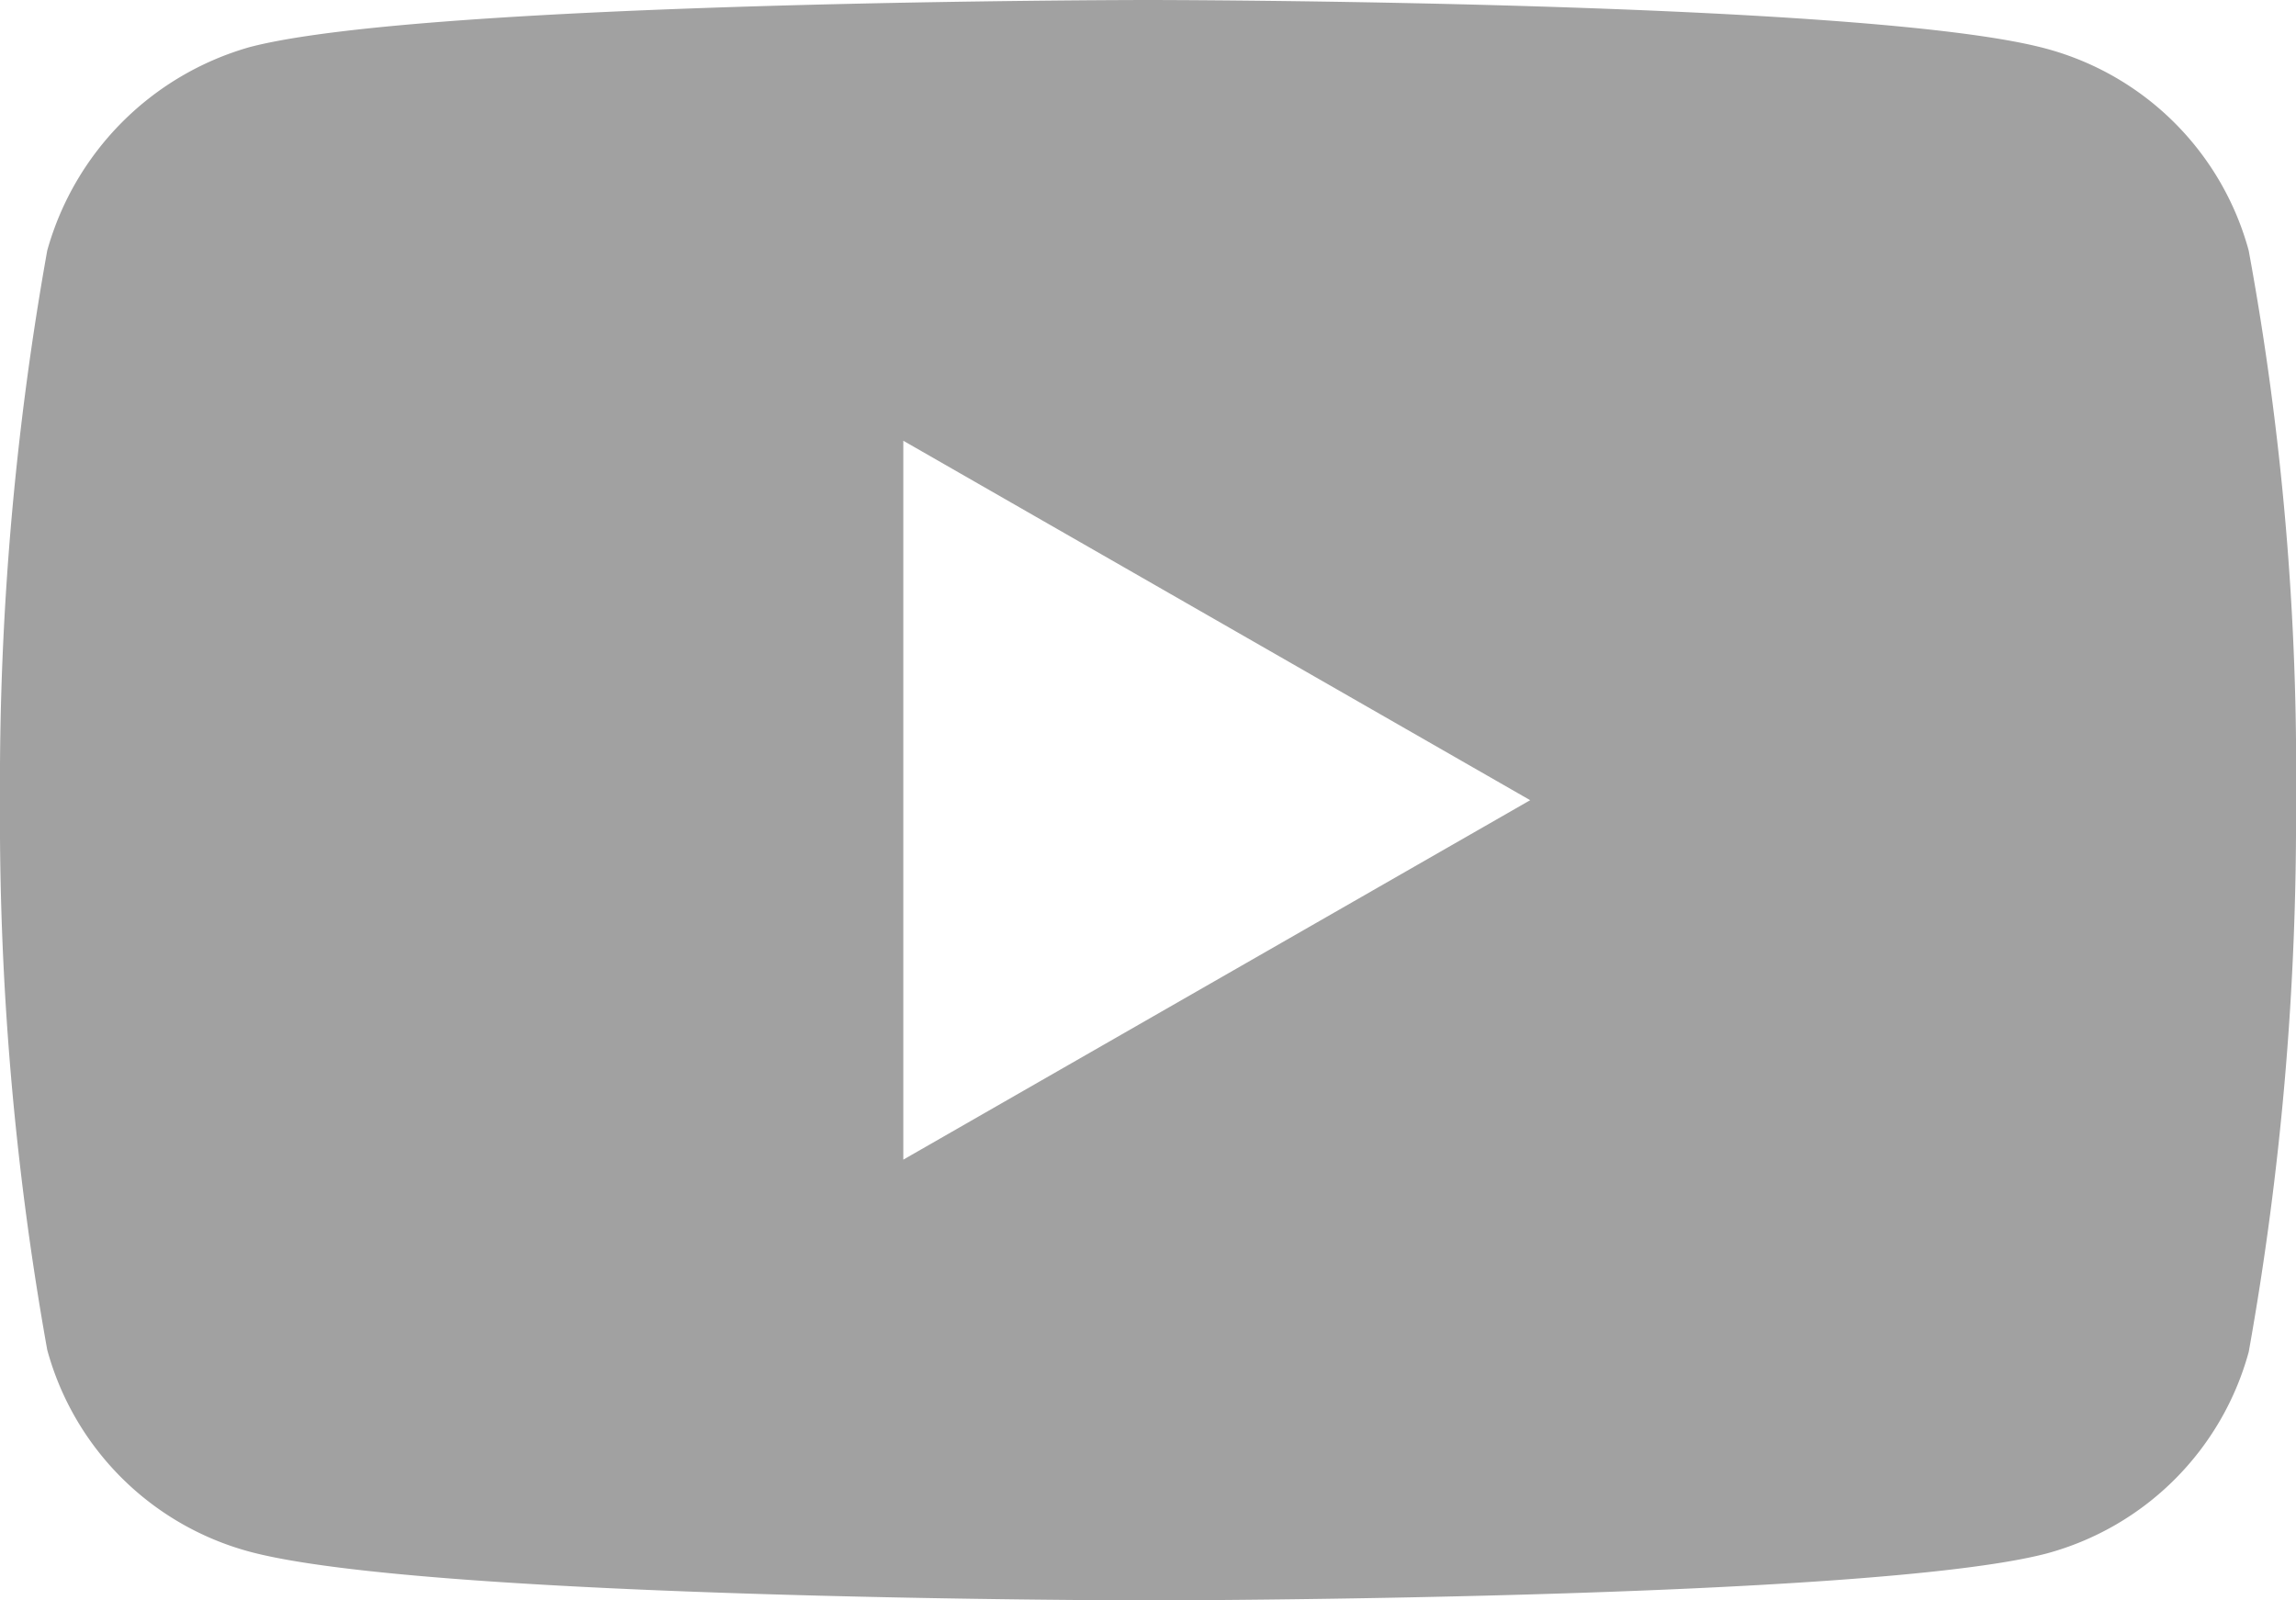 <svg xmlns="http://www.w3.org/2000/svg" width="33" height="23" viewBox="0 0 33 23"><defs><style>.a{fill:#a1a1a1;}</style></defs><g transform="translate(0 -0.131)"><path class="a" d="M16.5,23c-.1,0-10.333-.008-12.912-.7A4.126,4.126,0,0,1,.679,19.4,43.249,43.249,0,0,1,0,11.5,43.412,43.412,0,0,1,.679,3.6,4.219,4.219,0,0,1,3.588.677C6.141.008,16.4,0,16.5,0s10.36.008,12.912.7A4.127,4.127,0,0,1,32.32,3.6,41.235,41.235,0,0,1,33,11.527a43.412,43.412,0,0,1-.679,7.9,4.126,4.126,0,0,1-2.909,2.9C26.859,22.992,16.6,23,16.5,23ZM12.983,6.334V16.666l9.01-5.166Z" transform="translate(0 0.131)"/></g></svg>
